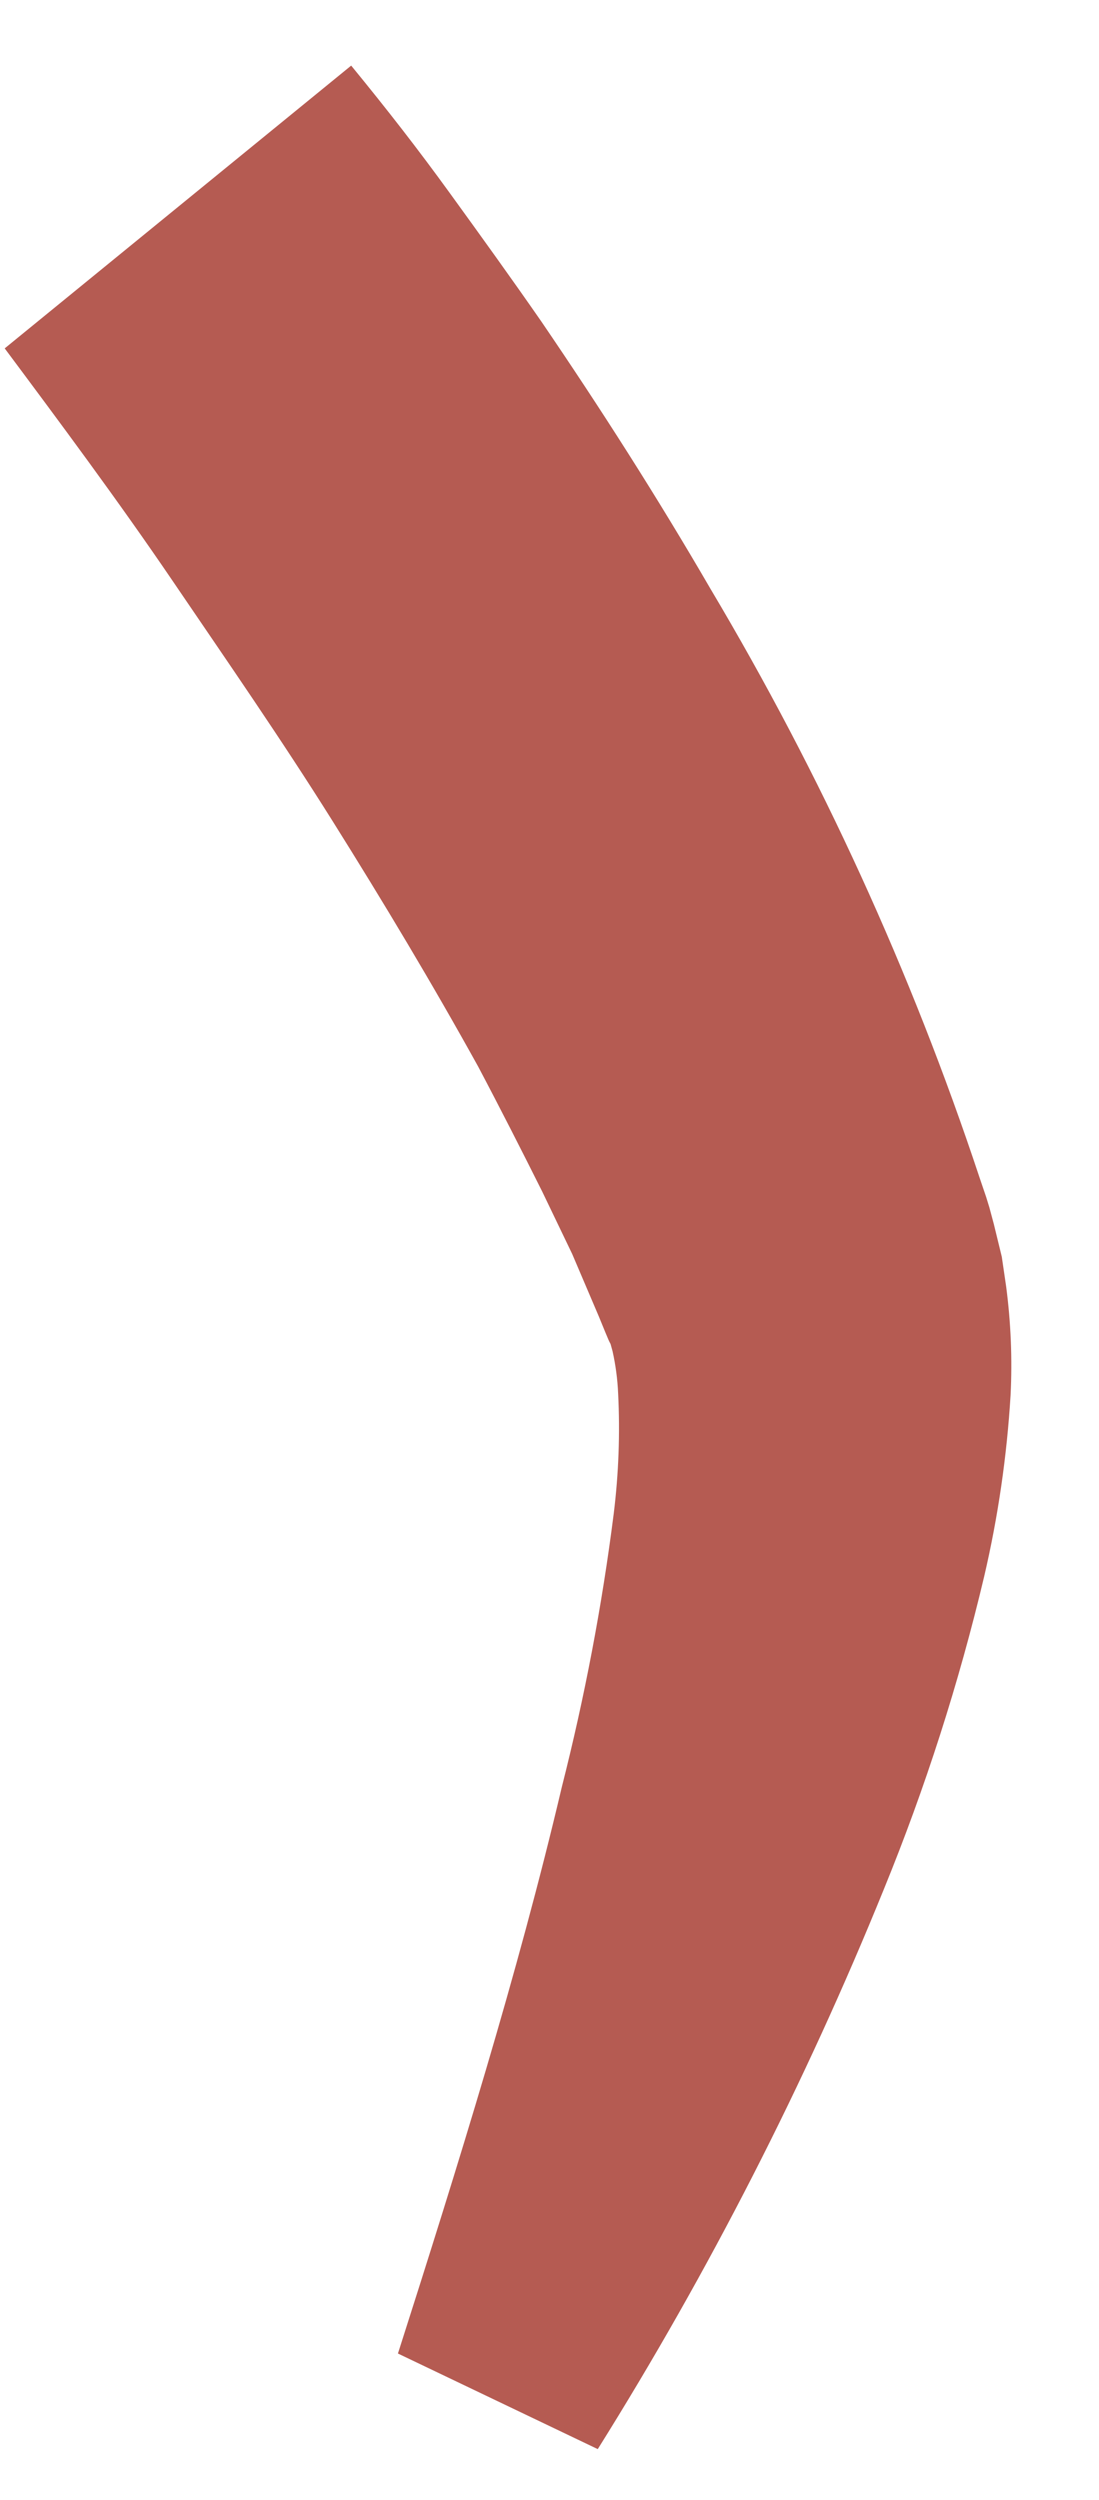 <?xml version="1.0" encoding="UTF-8" standalone="no"?><svg width='11' height='25' viewBox='0 0 11 25' fill='none' xmlns='http://www.w3.org/2000/svg'>
<path d='M3.515 0.656C3.879 1.1 4.187 1.496 4.503 1.932C4.819 2.368 5.119 2.784 5.419 3.216C6.011 4.084 6.579 4.972 7.111 5.888C8.218 7.746 9.121 9.719 9.803 11.772L9.871 11.972L9.903 12.076L9.947 12.24L10.027 12.568L10.071 12.868C10.118 13.227 10.133 13.59 10.115 13.952C10.078 14.562 9.99 15.168 9.851 15.764C9.598 16.831 9.262 17.877 8.847 18.892C8.056 20.838 7.098 22.712 5.983 24.492L3.983 23.536C4.583 21.66 5.183 19.74 5.623 17.872C5.852 16.971 6.026 16.058 6.143 15.136C6.192 14.738 6.207 14.336 6.187 13.936C6.181 13.793 6.162 13.651 6.131 13.512L6.111 13.44C6.104 13.427 6.097 13.414 6.091 13.4L6.059 13.324L5.995 13.168L5.727 12.54L5.427 11.916C5.227 11.516 5.007 11.084 4.787 10.668C4.331 9.844 3.839 9.024 3.327 8.208C2.815 7.392 2.271 6.608 1.727 5.808C1.183 5.008 0.587 4.208 0.047 3.484L3.515 0.656Z' fill='#B55B52'/>
</svg>
